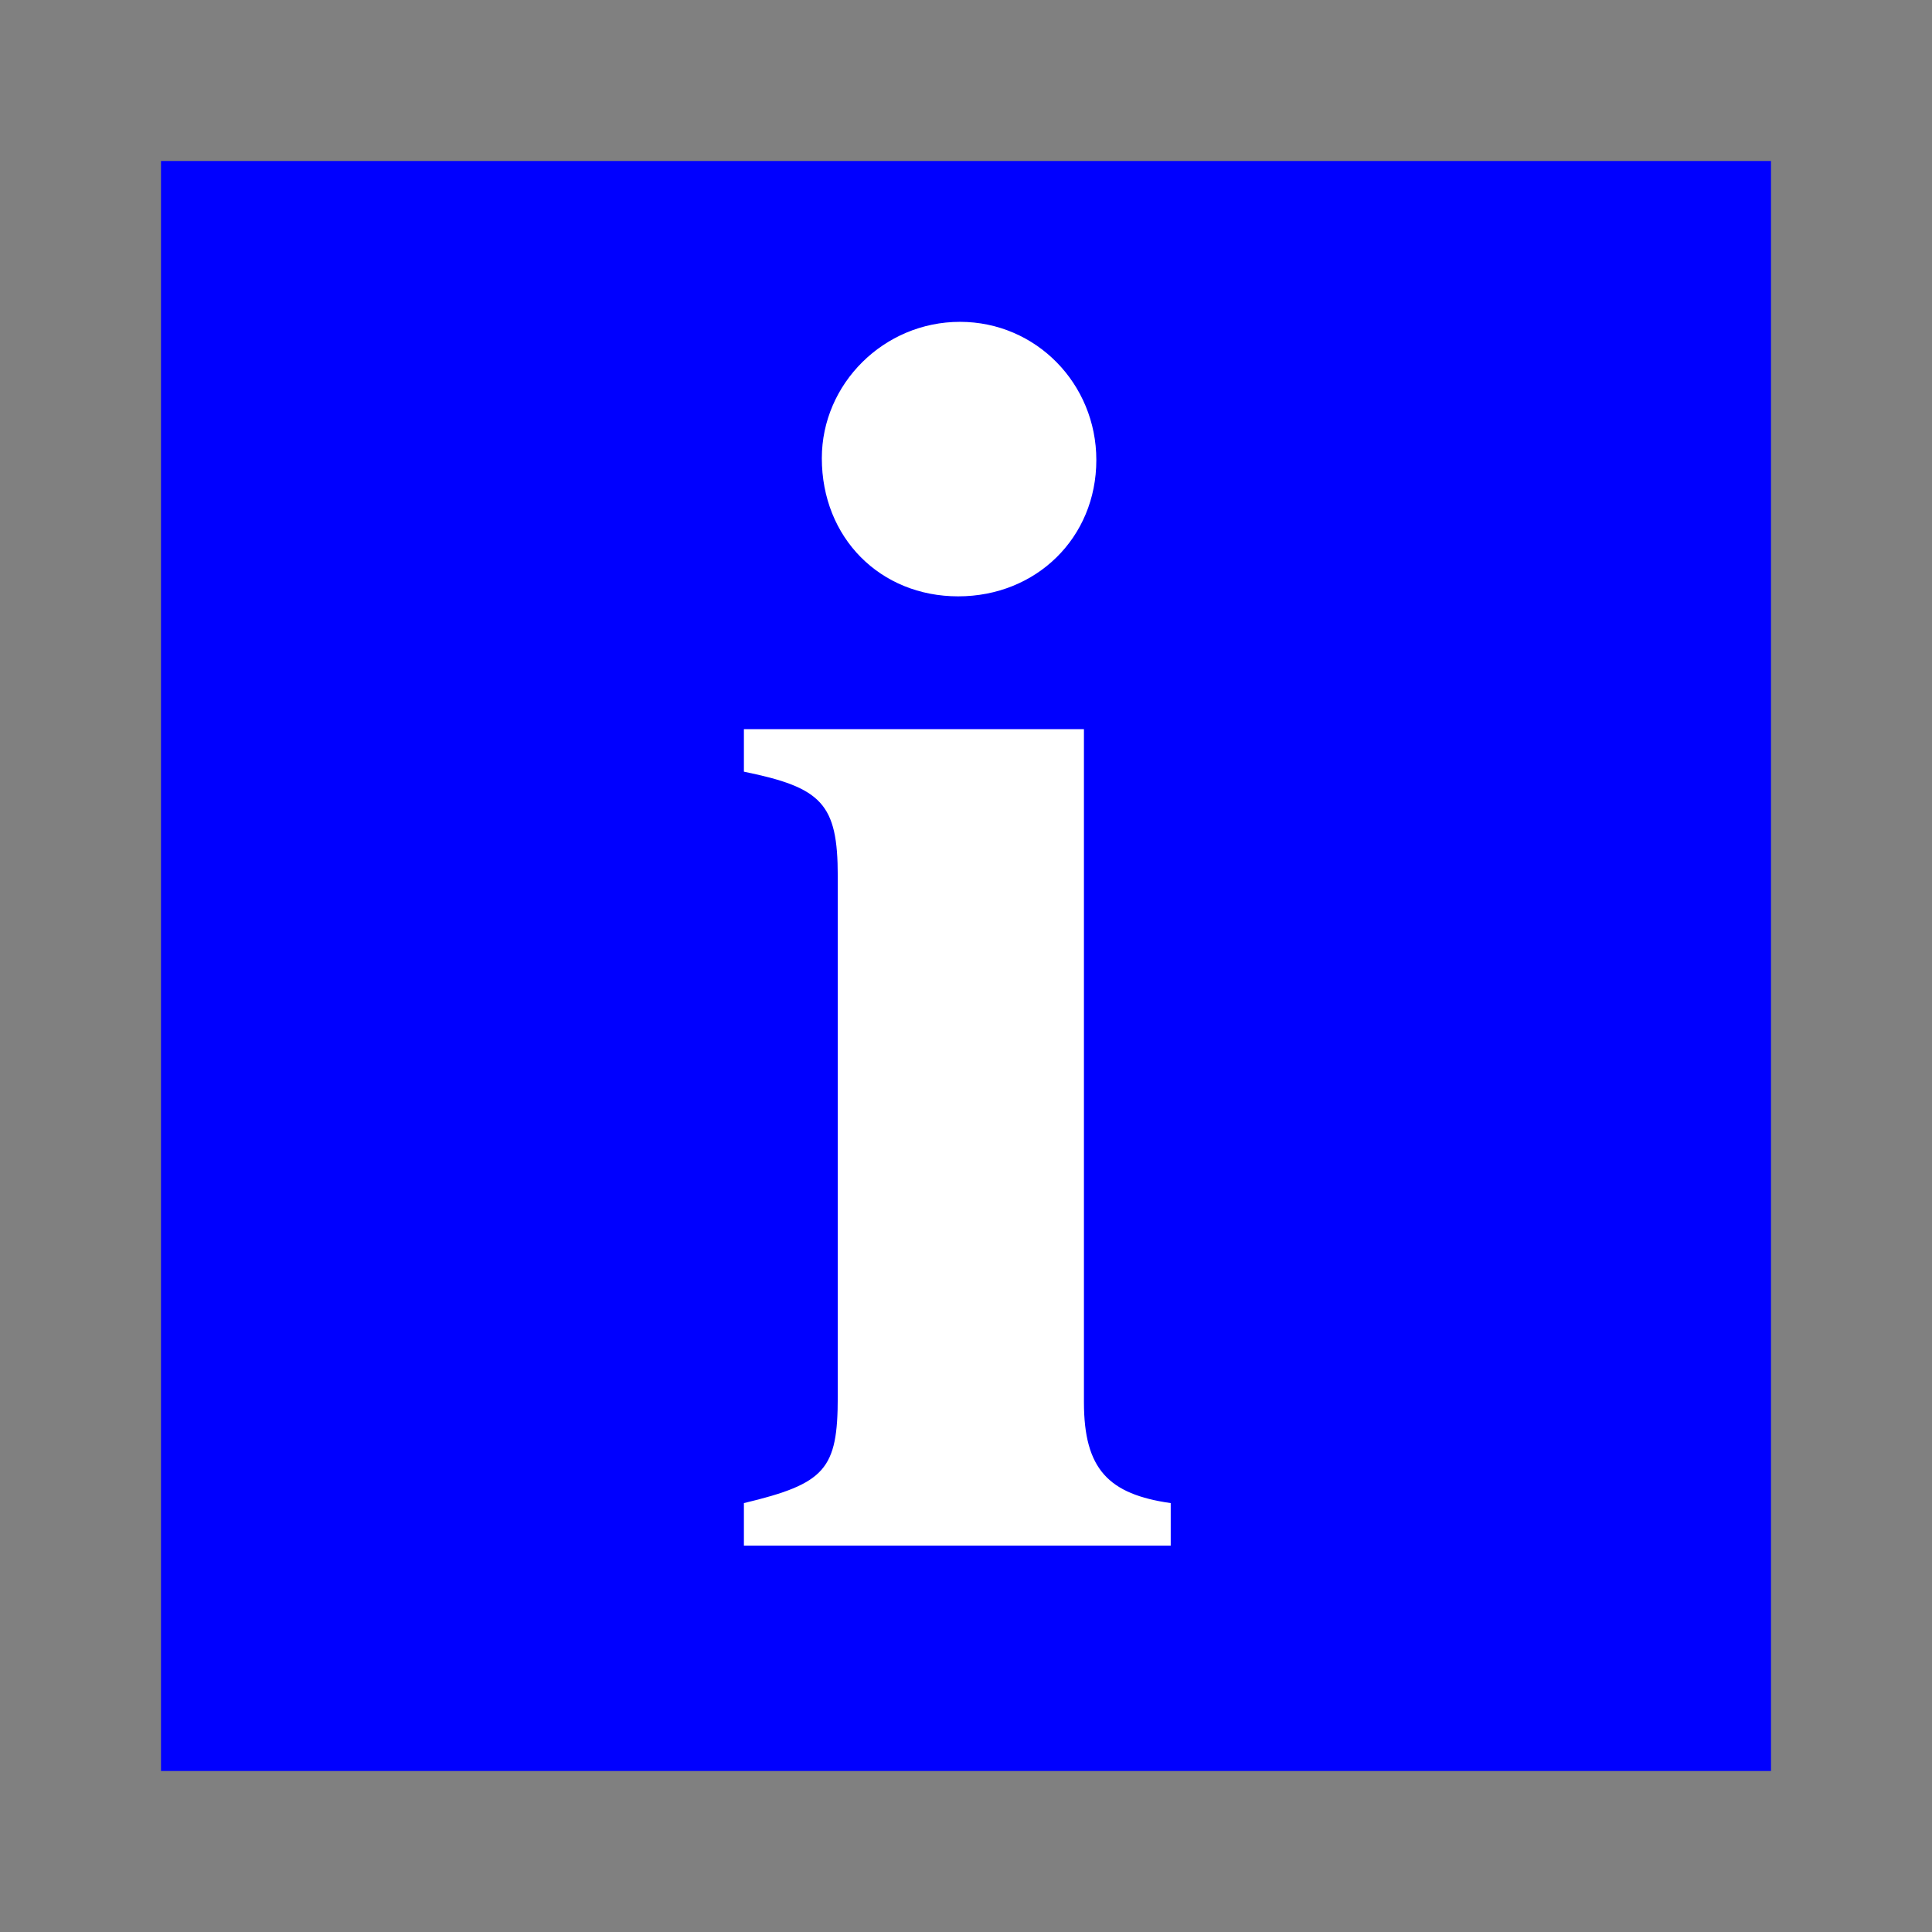 <?xml version="1.0" encoding="UTF-8" standalone="no"?>
<svg
   xmlns:dc="http://purl.org/dc/elements/1.1/"
   xmlns:cc="http://creativecommons.org/ns#"
   xmlns:rdf="http://www.w3.org/1999/02/22-rdf-syntax-ns#"
   xmlns:svg="http://www.w3.org/2000/svg"
   xmlns="http://www.w3.org/2000/svg"
   xmlns:sodipodi="http://sodipodi.sourceforge.net/DTD/sodipodi-0.dtd"
   xmlns:inkscape="http://www.inkscape.org/namespaces/inkscape"
   version="1.1"
   xml:space="preserve"
   sodipodi:docname="info_fact.svg"
   viewBox="-12 -12 24 24"
   width="60"
   height="60"
   id="svg6"
   inkscape:version="0.92.2 (5c3e80d, 2017-08-06)"><rect x="-12" y="-12" width="24" height="24" fill="#808080" stroke="none"/><defs
     id="defs10" /><sodipodi:namedview
     pagecolor="#ffffff"
     bordercolor="#666666"
     borderopacity="1"
     objecttolerance="10"
     gridtolerance="10"
     guidetolerance="10"
     inkscape:pageopacity="0"
     inkscape:pageshadow="2"
     inkscape:window-width="756"
     inkscape:window-height="480"
     id="namedview8"
     showgrid="false"
     inkscape:zoom="3.9333333"
     inkscape:cx="30"
     inkscape:cy="30"
     inkscape:window-x="65"
     inkscape:window-y="34"
     inkscape:window-maximized="0"
     inkscape:current-layer="svg6" /><rect
     x="-10"
     y="-10"
     width="20"
     height="20"
     fill="blue"
     stroke="none"
     id="rect2" /><g
     aria-label="i"
     style="font-weight:bold;font-size:22px;font-family:FreeSerif;text-anchor:middle;fill:#ffffff"
     id="text4"><path
       d="m 1.465,-2.942 h -4.224 v 0.528 c 0.968,0.198 1.166,0.396 1.166,1.298 v 6.468 c 0,0.902 -0.154,1.078 -1.166,1.32 v 0.528 h 5.302 v -0.528 c -0.77,-0.11 -1.078,-0.418 -1.078,-1.254 z m -1.54,-5.06 c -0.946,0 -1.716,0.77 -1.716,1.694 0,0.99 0.726,1.716 1.694,1.716 0.968,0 1.716,-0.726 1.716,-1.694 0,-0.946 -0.748,-1.716 -1.694,-1.716 z"
       style="font-weight:bold;font-size:22px;font-family:FreeSerif;text-anchor:middle;fill:#ffffff"
       id="path822" /></g></svg>